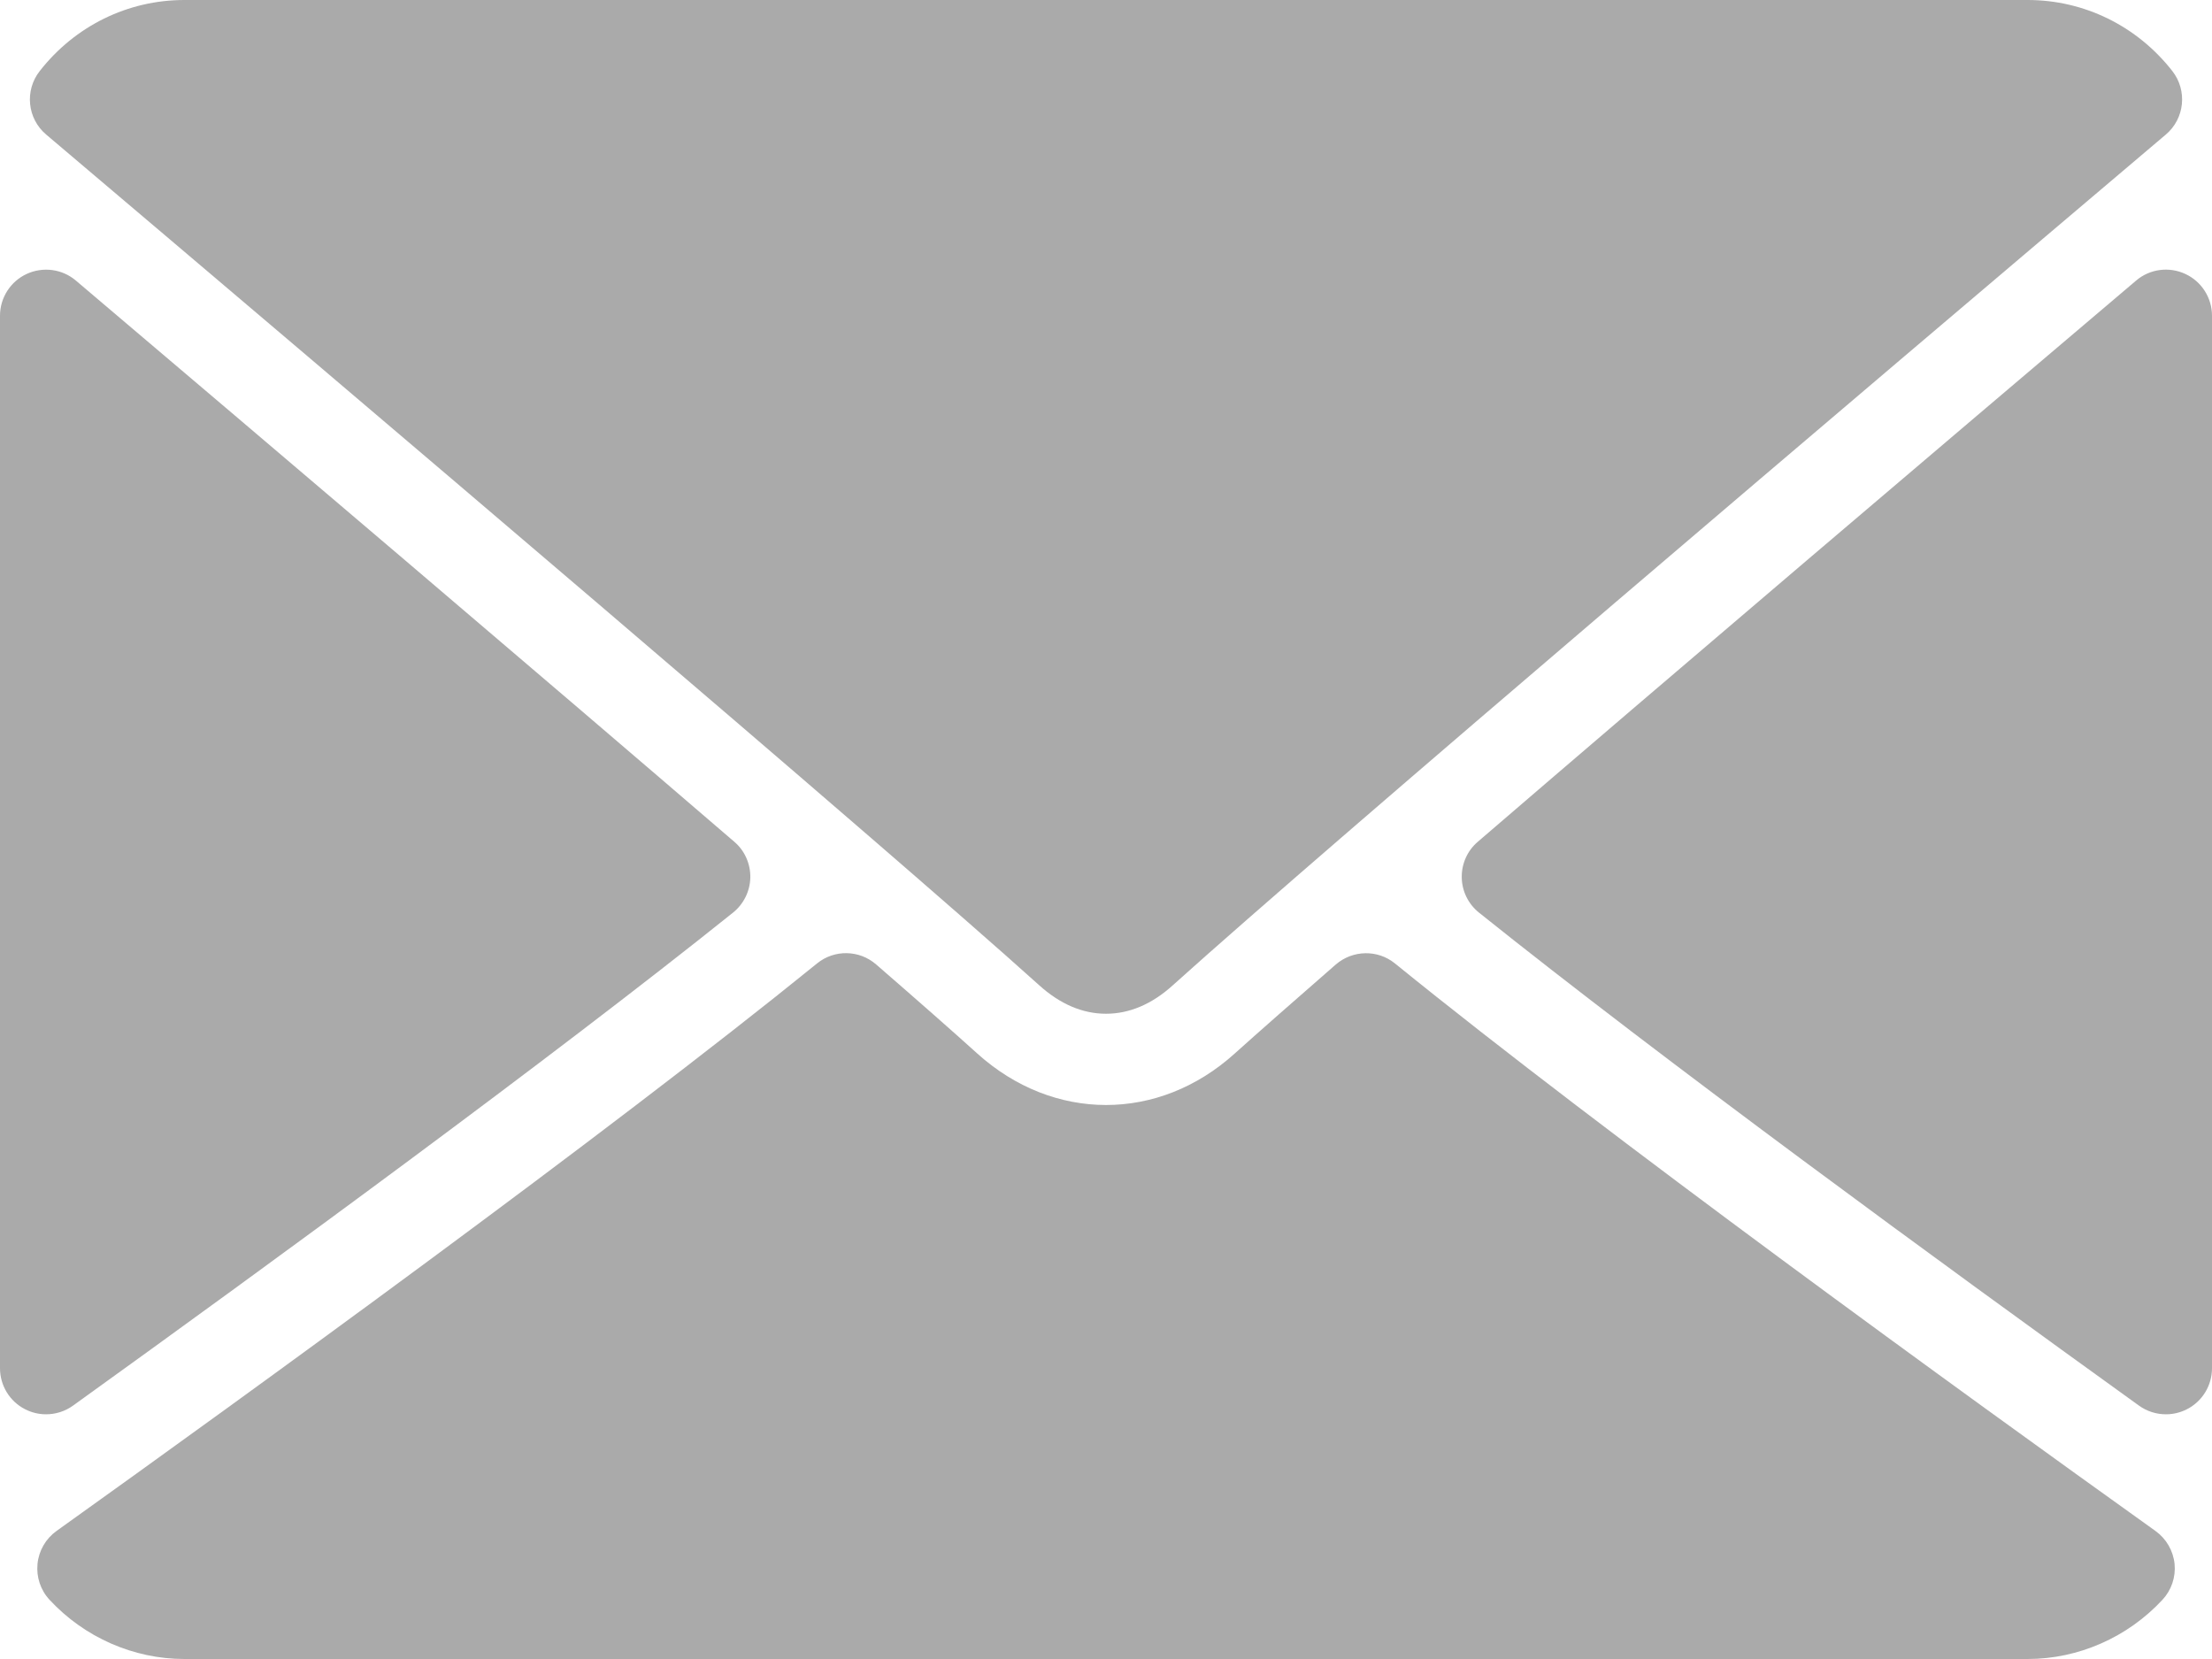 <svg width="24" height="18" viewBox="0 0 24 18" fill="none" xmlns="http://www.w3.org/2000/svg">
<path d="M0.501 1.46C3.795 4.25 9.575 9.158 11.273 10.688C11.502 10.895 11.746 10.999 12 10.999C12.253 10.999 12.498 10.896 12.725 10.69C14.425 9.158 20.205 4.25 23.499 1.46C23.704 1.287 23.735 0.982 23.569 0.77C23.186 0.281 22.613 0 22 0H2C1.387 0 0.814 0.281 0.431 0.771C0.265 0.982 0.296 1.287 0.501 1.46Z" fill="#AAAAAA"/>
<path d="M23.71 2.972C23.533 2.89 23.324 2.918 23.177 3.044C21.02 4.873 18.177 7.289 16.034 9.133C15.921 9.229 15.857 9.372 15.86 9.521C15.862 9.669 15.931 9.809 16.047 9.902C18.039 11.497 21.041 13.691 23.208 15.251C23.294 15.313 23.397 15.345 23.5 15.345C23.578 15.345 23.656 15.327 23.728 15.29C23.895 15.205 24 15.033 24 14.845V3.426C24 3.231 23.887 3.054 23.71 2.972Z" fill="#AAAAAA"/>
<path d="M0.792 15.251C2.96 13.691 5.962 11.497 7.953 9.902C8.069 9.809 8.138 9.669 8.141 9.52C8.143 9.372 8.08 9.229 7.967 9.133C5.823 7.289 2.98 4.873 0.823 3.044C0.675 2.918 0.466 2.891 0.29 2.972C0.113 3.054 0 3.231 0 3.426V14.845C0 15.033 0.105 15.205 0.272 15.29C0.344 15.327 0.422 15.345 0.5 15.345C0.603 15.345 0.706 15.313 0.792 15.251Z" fill="#AAAAAA"/>
<path d="M23.387 16.611C21.294 15.114 17.438 12.322 15.136 10.454C14.949 10.301 14.677 10.306 14.493 10.465C14.041 10.859 13.663 11.191 13.395 11.432C12.572 12.175 11.429 12.175 10.604 11.431C10.337 11.19 9.959 10.857 9.507 10.465C9.324 10.305 9.052 10.3 8.864 10.454C6.57 12.315 2.71 15.111 0.613 16.611C0.496 16.695 0.421 16.825 0.407 16.968C0.393 17.111 0.44 17.253 0.538 17.358C0.916 17.766 1.45 18 2 18H22C22.55 18 23.083 17.766 23.462 17.358C23.56 17.253 23.608 17.111 23.594 16.968C23.579 16.825 23.504 16.695 23.387 16.611Z" fill="#AAAAAA"/>
</svg>
